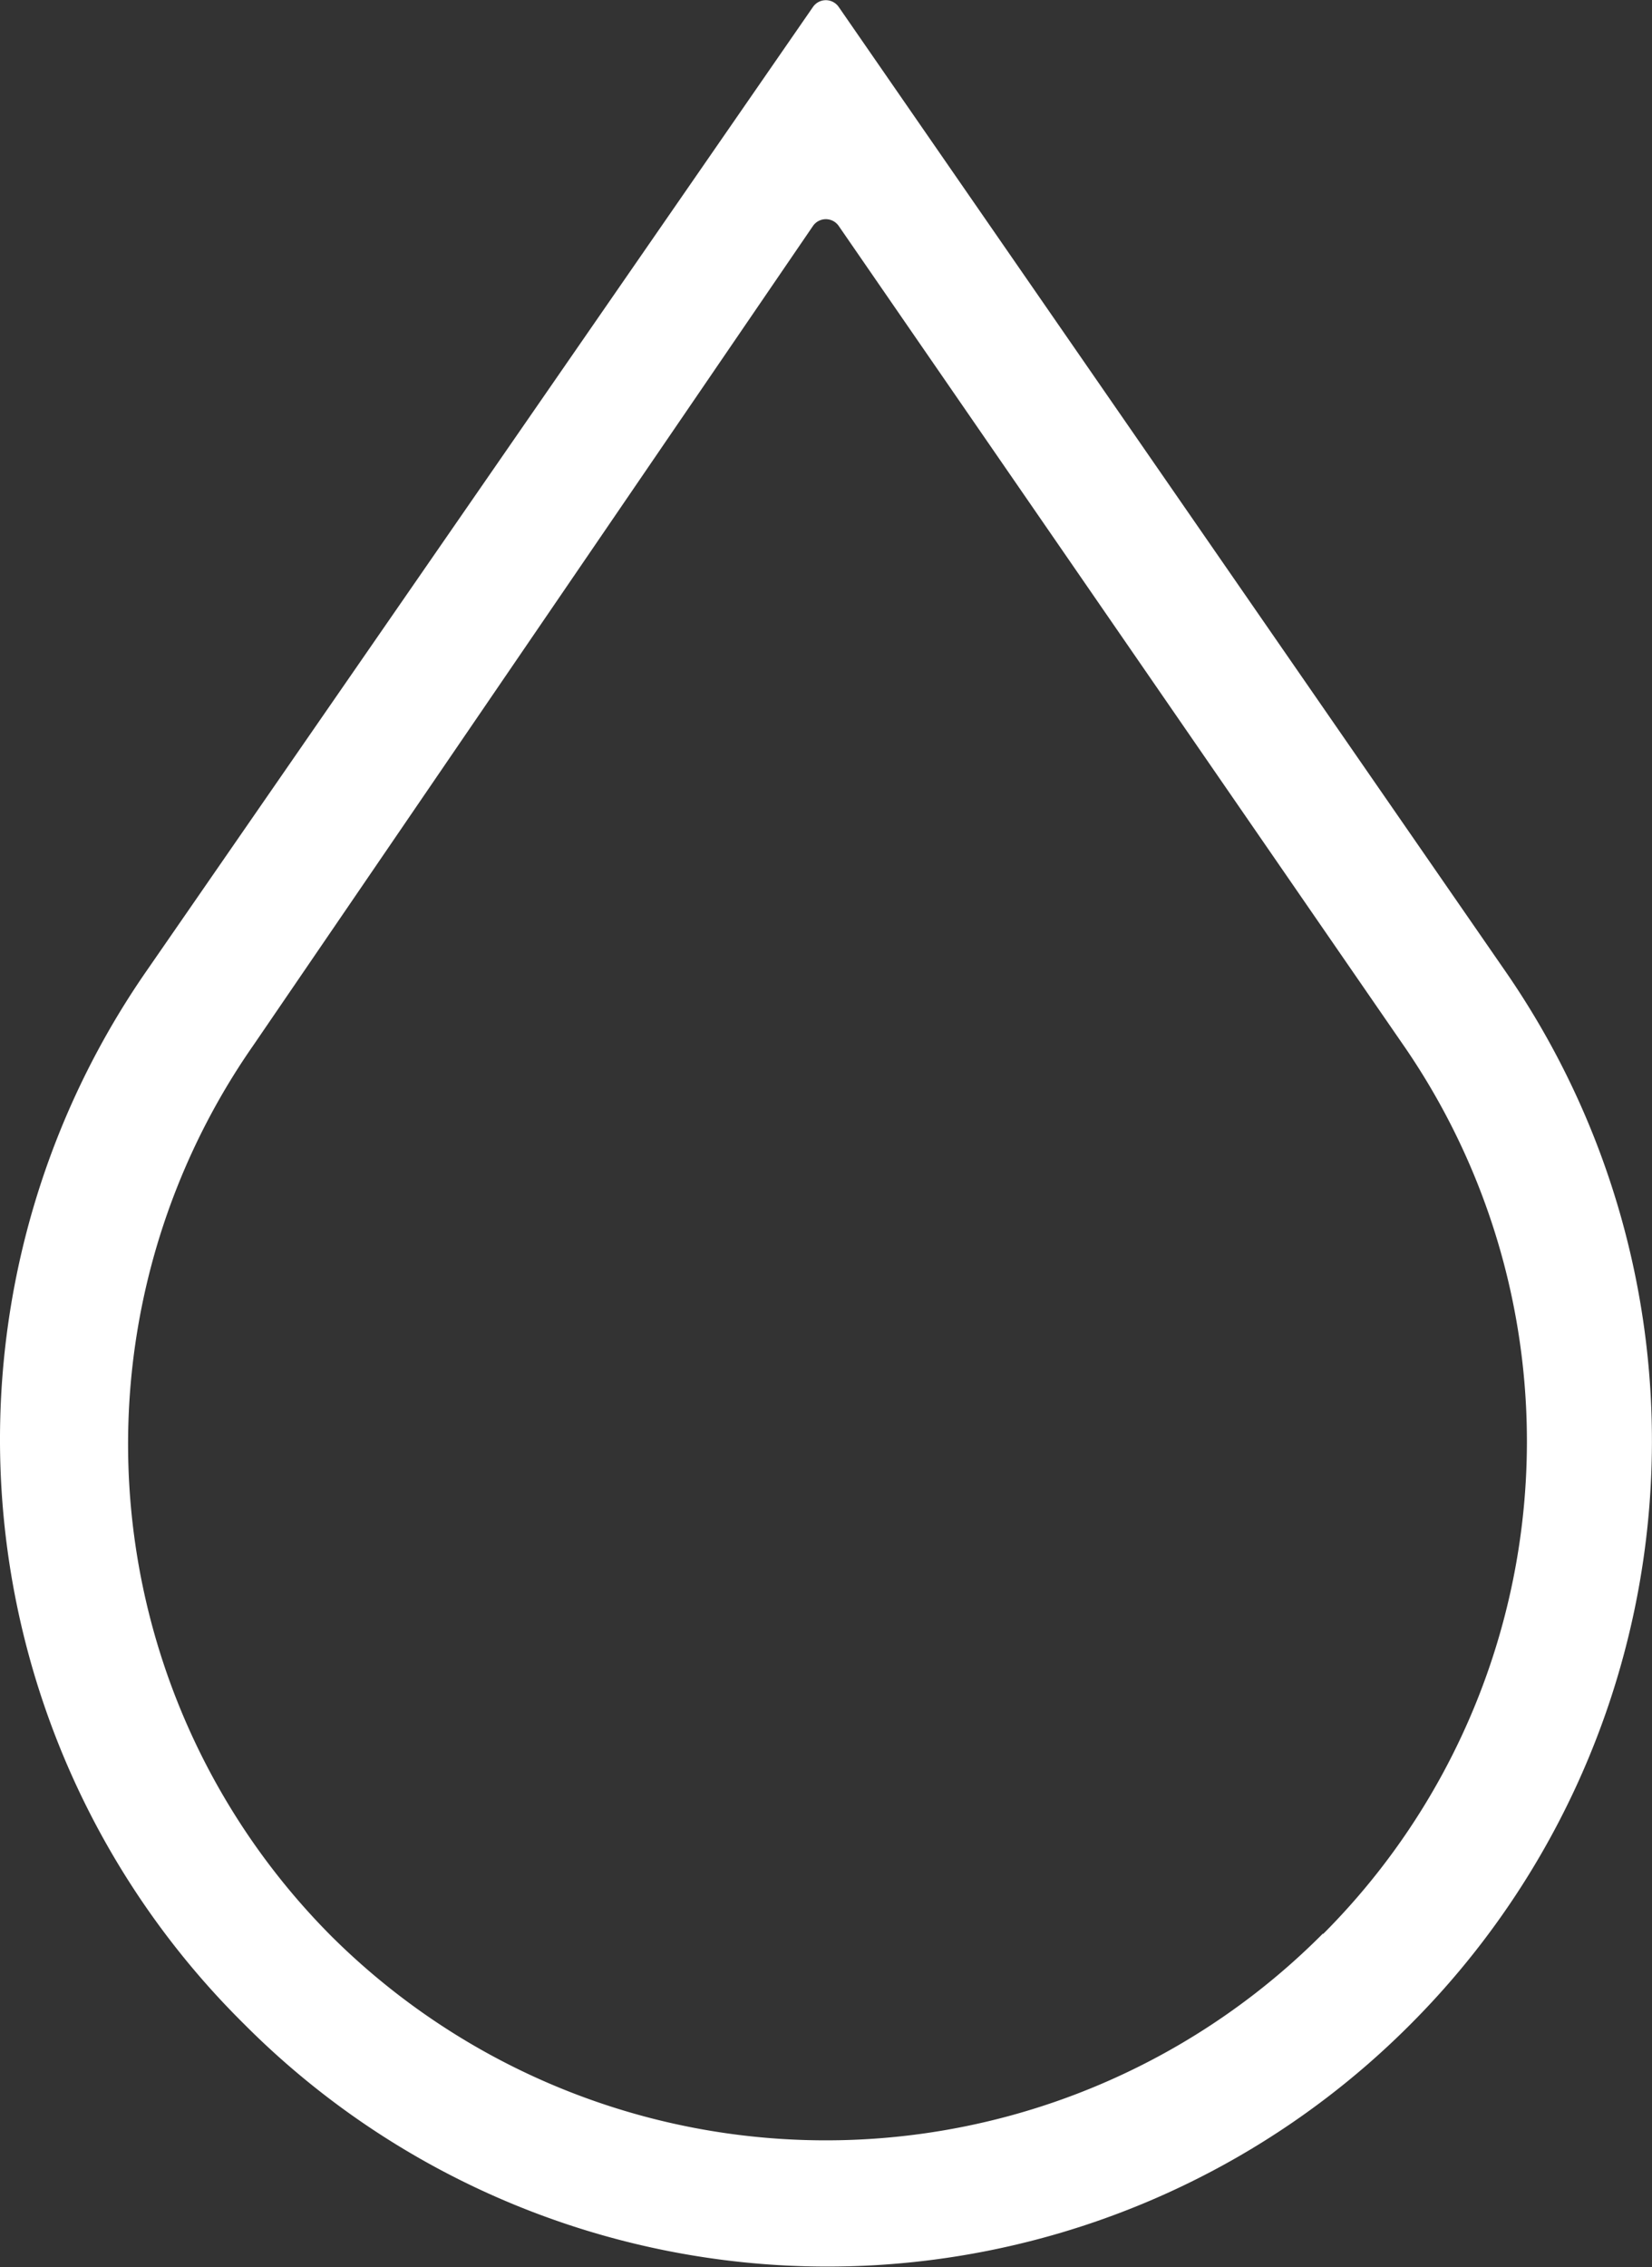 <svg xmlns="http://www.w3.org/2000/svg" viewBox="0 0 52.83 72.47"><rect x="0" y="0" width="52.83" height="72.47" fill="#333333" stroke="none"/><defs><style>.cls-1{fill:#fff;}</style></defs><g id="Layer_2" data-name="Layer 2"><g id="Layer_1-2" data-name="Layer 1"><path class="cls-1" d="M48.11,31,26.82.22a.5.5,0,0,0-.82,0L4.71,31a26.27,26.27,0,0,0,3.1,33.7l.1.1a26.32,26.32,0,0,0,37.1,0l.1-.1A26.38,26.38,0,0,0,48.11,31Zm-5.8,30.8h0a22.42,22.42,0,0,1-31.7.1h0a22.28,22.28,0,0,1-2.5-28.5L26,7.22a.5.5,0,0,1,.82,0l18,26.1A22.28,22.28,0,0,1,42.31,61.82Z"/></g></g></svg>